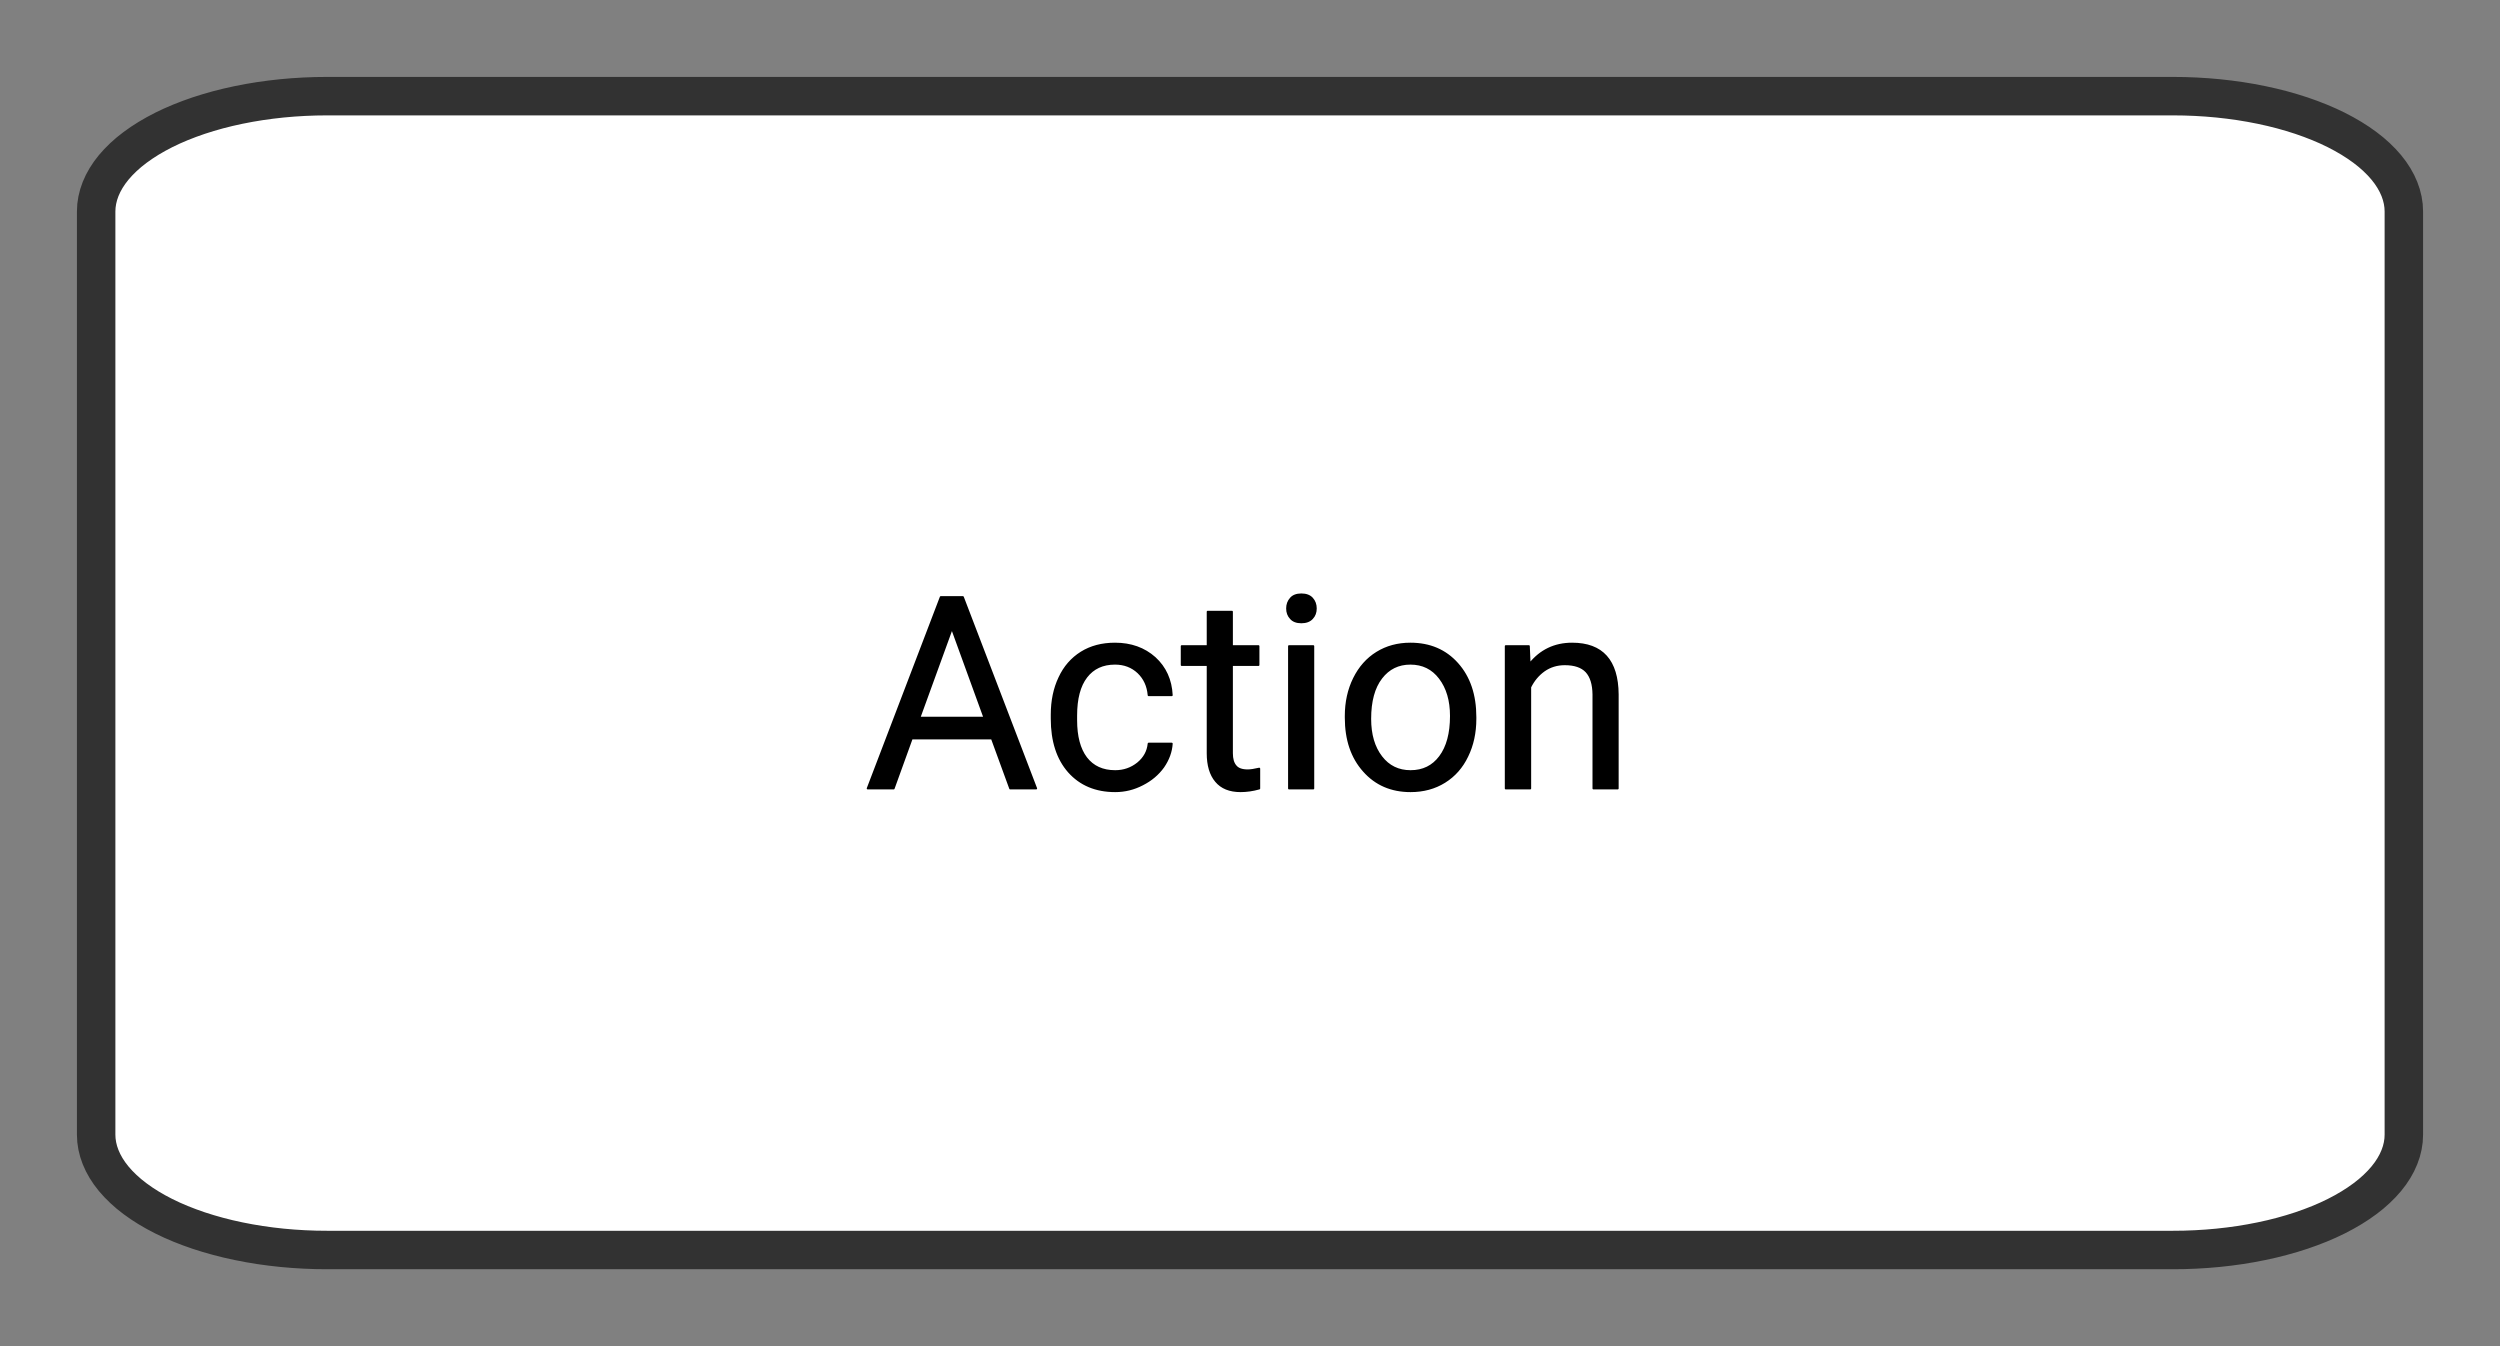<svg xmlns="http://www.w3.org/2000/svg" version="1.1" xmlns:xlink="http://www.w3.org/1999/xlink" xmlns:svgjs="http://svgjs.dev/svgjs" width="130" height="70" viewbox="0 0 130 70"   shape-rendering="geometricPrecision">
<rect width="100%" height="100%" fill="#808080" stroke="none"/>
<g id="ba4079987e0c49be9df7fda8683c43c3" transform="translate(5, 5) ">
    <path fill="#FFFFFFFF" stroke="#323232FF" stroke-width="2" d="M0 6L0 54Q0 54.147 0.014 54.294Q0.029 54.441 0.058 54.588Q0.087 54.735 0.13 54.88Q0.173 55.026 0.231 55.17Q0.288 55.315 0.36 55.458Q0.431 55.601 0.517 55.742Q0.602 55.883 0.701 56.021Q0.801 56.16 0.913 56.296Q1.026 56.432 1.152 56.565Q1.278 56.699 1.417 56.828Q1.556 56.958 1.707 57.085Q1.859 57.211 2.022 57.333Q2.186 57.456 2.362 57.574Q2.537 57.693 2.724 57.806Q2.911 57.92 3.109 58.029Q3.306 58.139 3.515 58.243Q3.723 58.347 3.941 58.446Q4.16 58.545 4.387 58.638Q4.615 58.731 4.852 58.819Q5.088 58.907 5.333 58.989Q5.578 59.071 5.831 59.146Q6.083 59.222 6.343 59.291Q6.603 59.361 6.869 59.424Q7.136 59.487 7.408 59.543Q7.68 59.6 7.957 59.649Q8.235 59.699 8.517 59.742Q8.798 59.784 9.084 59.82Q9.37 59.856 9.659 59.885Q9.948 59.913 10.239 59.935Q10.531 59.957 10.824 59.971Q11.117 59.986 11.411 59.993Q11.705 60 12 60L108 60Q108.295 60 108.589 59.993Q108.883 59.986 109.176 59.971Q109.469 59.957 109.761 59.935Q110.052 59.913 110.341 59.885Q110.63 59.856 110.916 59.82Q111.201 59.784 111.483 59.742Q111.765 59.699 112.043 59.649Q112.32 59.6 112.592 59.543Q112.864 59.487 113.131 59.424Q113.397 59.361 113.657 59.291Q113.917 59.222 114.169 59.146Q114.422 59.071 114.667 58.989Q114.912 58.907 115.148 58.819Q115.385 58.731 115.613 58.638Q115.84 58.545 116.059 58.446Q116.277 58.347 116.485 58.243Q116.694 58.139 116.891 58.029Q117.089 57.92 117.276 57.806Q117.463 57.693 117.638 57.574Q117.814 57.456 117.978 57.333Q118.141 57.211 118.293 57.085Q118.444 56.958 118.583 56.828Q118.722 56.699 118.848 56.565Q118.974 56.432 119.087 56.296Q119.199 56.16 119.299 56.021Q119.398 55.883 119.483 55.742Q119.569 55.601 119.64 55.458Q119.712 55.315 119.769 55.17Q119.827 55.026 119.87 54.88Q119.913 54.735 119.942 54.588Q119.971 54.441 119.986 54.294Q120 54.147 120 54L120 6Q120 5.853 119.986 5.706Q119.971 5.558 119.942 5.412Q119.913 5.265 119.87 5.12Q119.827 4.974 119.769 4.829Q119.712 4.685 119.64 4.542Q119.569 4.399 119.483 4.258Q119.398 4.117 119.299 3.979Q119.199 3.84 119.087 3.704Q118.974 3.568 118.848 3.435Q118.722 3.302 118.583 3.172Q118.444 3.042 118.293 2.915Q118.141 2.789 117.978 2.667Q117.814 2.544 117.638 2.426Q117.463 2.308 117.276 2.194Q117.089 2.08 116.891 1.971Q116.694 1.862 116.485 1.757Q116.277 1.653 116.059 1.554Q115.84 1.455 115.613 1.362Q115.385 1.268 115.148 1.181Q114.912 1.093 114.667 1.011Q114.422 0.929 114.169 0.854Q113.917 0.778 113.657 0.708Q113.397 0.639 113.131 0.576Q112.864 0.513 112.592 0.457Q112.32 0.4 112.043 0.351Q111.765 0.301 111.483 0.258Q111.201 0.216 110.916 0.18Q110.63 0.144 110.341 0.115Q110.052 0.087 109.761 0.065Q109.469 0.043 109.176 0.029Q108.883 0.014 108.589 0.007Q108.295 0 108 0L12 0Q11.705 0 11.411 0.007Q11.117 0.014 10.824 0.029Q10.531 0.043 10.239 0.065Q9.948 0.087 9.659 0.115Q9.37 0.144 9.084 0.18Q8.798 0.216 8.517 0.258Q8.235 0.301 7.957 0.351Q7.68 0.4 7.408 0.457Q7.136 0.513 6.869 0.576Q6.603 0.639 6.343 0.708Q6.083 0.778 5.831 0.854Q5.578 0.929 5.333 1.011Q5.088 1.093 4.852 1.181Q4.615 1.268 4.387 1.362Q4.16 1.455 3.941 1.554Q3.723 1.653 3.515 1.757Q3.306 1.862 3.109 1.971Q2.911 2.08 2.724 2.194Q2.537 2.308 2.362 2.426Q2.186 2.544 2.022 2.667Q1.859 2.789 1.707 2.915Q1.556 3.042 1.417 3.172Q1.278 3.302 1.152 3.435Q1.026 3.568 0.913 3.704Q0.801 3.84 0.701 3.979Q0.602 4.117 0.517 4.258Q0.431 4.399 0.36 4.542Q0.288 4.685 0.231 4.829Q0.173 4.974 0.13 5.12Q0.087 5.265 0.058 5.412Q0.029 5.558 0.014 5.706Q0 5.853 0 6Z"/>    
    <g transform="matrix(1.00, 0.00, 0.00, 1.00, 0.00, 0.00)">
        <path fill="#000000FF" stroke="#000000FF" stroke-linecap="round" stroke-linejoin="round" stroke-width="0.1"   d="M47.53 36L46.58 33.40L42.41 33.40L41.47 36L40.12 36L43.92 26.05L45.07 26.05L48.88 36L47.53 36ZM44.50 27.67L42.81 32.32L46.19 32.32L44.50 27.67ZM52.99 35.10L52.99 35.10Q53.66 35.10 54.17 34.69Q54.67 34.28 54.73 33.67L54.73 33.67L55.93 33.67Q55.89 34.30 55.49 34.88Q55.08 35.45 54.41 35.79Q53.74 36.14 52.99 36.14L52.99 36.14Q51.48 36.14 50.58 35.13Q49.69 34.12 49.69 32.37L49.69 32.37L49.69 32.16Q49.69 31.08 50.09 30.24Q50.48 29.40 51.23 28.93Q51.97 28.47 52.98 28.47L52.98 28.47Q54.22 28.47 55.05 29.21Q55.87 29.96 55.93 31.15L55.93 31.15L54.73 31.15Q54.67 30.43 54.19 29.97Q53.70 29.51 52.98 29.51L52.98 29.51Q52.02 29.51 51.49 30.20Q50.96 30.89 50.96 32.21L50.96 32.21L50.96 32.45Q50.96 33.72 51.48 34.41Q52.01 35.10 52.99 35.10ZM57.80 26.81L59.06 26.81L59.06 28.60L60.44 28.60L60.44 29.58L59.06 29.58L59.06 34.17Q59.06 34.61 59.25 34.83Q59.43 35.06 59.88 35.06L59.88 35.06Q60.10 35.06 60.48 34.97L60.48 34.97L60.48 36Q59.98 36.14 59.51 36.14L59.51 36.14Q58.66 36.14 58.23 35.62Q57.80 35.11 57.80 34.17L57.80 34.17L57.80 29.58L56.45 29.58L56.45 28.60L57.80 28.60L57.80 26.81ZM63.29 28.60L63.29 36L62.03 36L62.03 28.60L63.29 28.60ZM61.93 26.64L61.93 26.64Q61.93 26.33 62.12 26.12Q62.30 25.91 62.67 25.91Q63.04 25.91 63.23 26.12Q63.42 26.33 63.42 26.64Q63.42 26.95 63.23 27.15Q63.04 27.36 62.67 27.36Q62.30 27.36 62.12 27.15Q61.93 26.95 61.93 26.64ZM64.98 32.32L64.98 32.23Q64.98 31.15 65.41 30.28Q65.84 29.41 66.60 28.94Q67.36 28.47 68.34 28.47L68.34 28.47Q69.85 28.47 70.78 29.51Q71.72 30.56 71.72 32.29L71.72 32.29L71.72 32.38Q71.72 33.46 71.30 34.32Q70.89 35.18 70.12 35.66Q69.35 36.14 68.35 36.14L68.35 36.14Q66.85 36.14 65.92 35.09Q64.98 34.04 64.98 32.32L64.98 32.32ZM66.25 32.38L66.25 32.38Q66.25 33.61 66.83 34.36Q67.40 35.10 68.35 35.10L68.35 35.10Q69.32 35.10 69.88 34.35Q70.45 33.59 70.45 32.23L70.45 32.23Q70.45 31.02 69.87 30.26Q69.30 29.51 68.34 29.51L68.34 29.51Q67.40 29.51 66.83 30.25Q66.25 31.00 66.25 32.38ZM73.30 28.60L74.50 28.60L74.54 29.53Q75.39 28.47 76.75 28.47L76.75 28.47Q79.10 28.47 79.12 31.11L79.12 31.11L79.12 36L77.86 36L77.86 31.11Q77.85 30.31 77.49 29.92Q77.13 29.54 76.37 29.54L76.37 29.54Q75.76 29.54 75.29 29.87Q74.83 30.20 74.57 30.73L74.57 30.73L74.57 36L73.30 36L73.30 28.60Z"/>
    </g>
</g>
</svg>